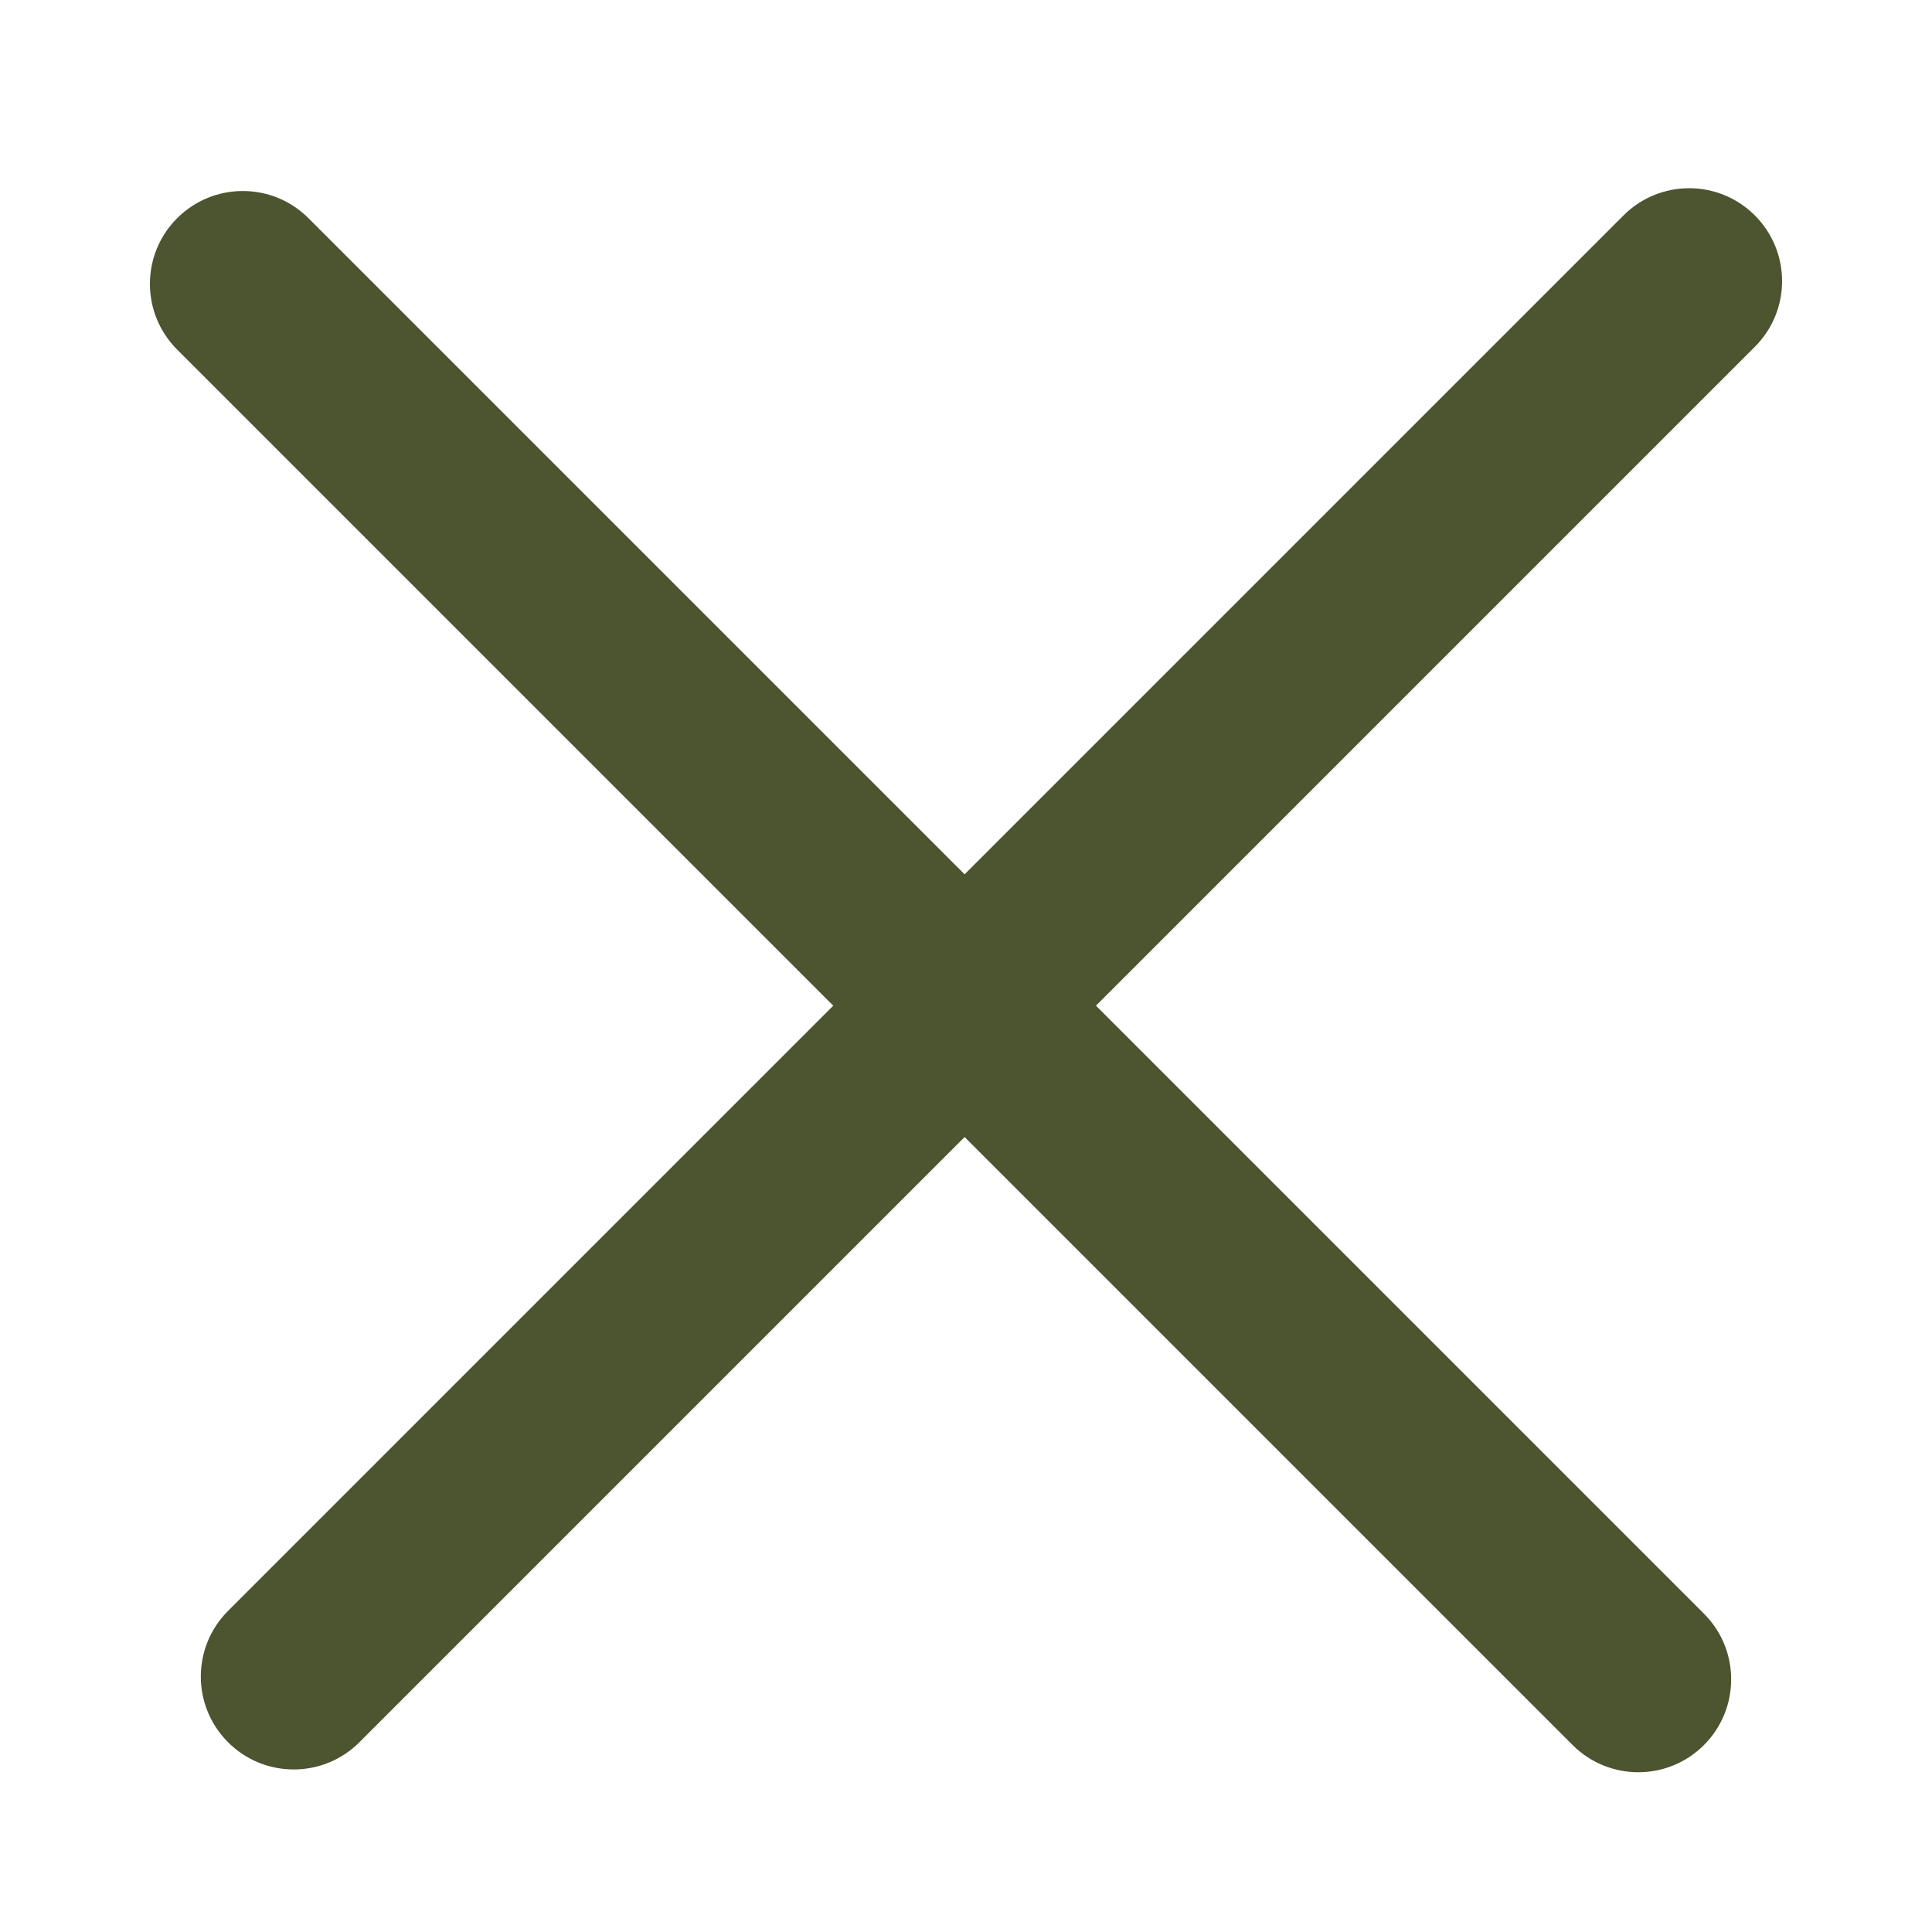 <svg width="52" height="52" viewBox="0 0 52 52" fill="none" xmlns="http://www.w3.org/2000/svg">
<g filter="url(#filter0_d_329_8)">
<path d="M4.768 5.409C3.791 4.432 3.791 2.849 4.768 1.873V1.873C5.744 0.897 7.327 0.897 8.303 1.873L45.862 39.432C46.839 40.408 46.839 41.991 45.862 42.968V42.968C44.886 43.944 43.303 43.944 42.327 42.968L4.768 5.409Z" fill="#4C5430"/>
<path d="M47.232 5.334C48.209 4.358 48.209 2.775 47.232 1.798V1.798C46.256 0.822 44.673 0.822 43.697 1.798L6.138 39.357C5.161 40.334 5.161 41.916 6.138 42.893V42.893C7.114 43.869 8.697 43.869 9.673 42.893L47.232 5.334Z" fill="#4C5430"/>
</g>
<defs>
<filter id="filter0_d_329_8" x="0.035" y="1.066" width="51.93" height="50.634" filterUnits="userSpaceOnUse" color-interpolation-filters="sRGB">
<feFlood flood-opacity="0" result="BackgroundImageFix"/>
<feColorMatrix in="SourceAlpha" type="matrix" values="0 0 0 0 0 0 0 0 0 0 0 0 0 0 0 0 0 0 127 0" result="hardAlpha"/>
<feOffset dy="4"/>
<feGaussianBlur stdDeviation="2"/>
<feComposite in2="hardAlpha" operator="out"/>
<feColorMatrix type="matrix" values="0 0 0 0 0 0 0 0 0 0 0 0 0 0 0 0 0 0 0.25 0"/>
<feBlend mode="normal" in2="BackgroundImageFix" result="effect1_dropShadow_329_8"/>
<feBlend mode="normal" in="SourceGraphic" in2="effect1_dropShadow_329_8" result="shape"/>
</filter>
</defs>
</svg>

